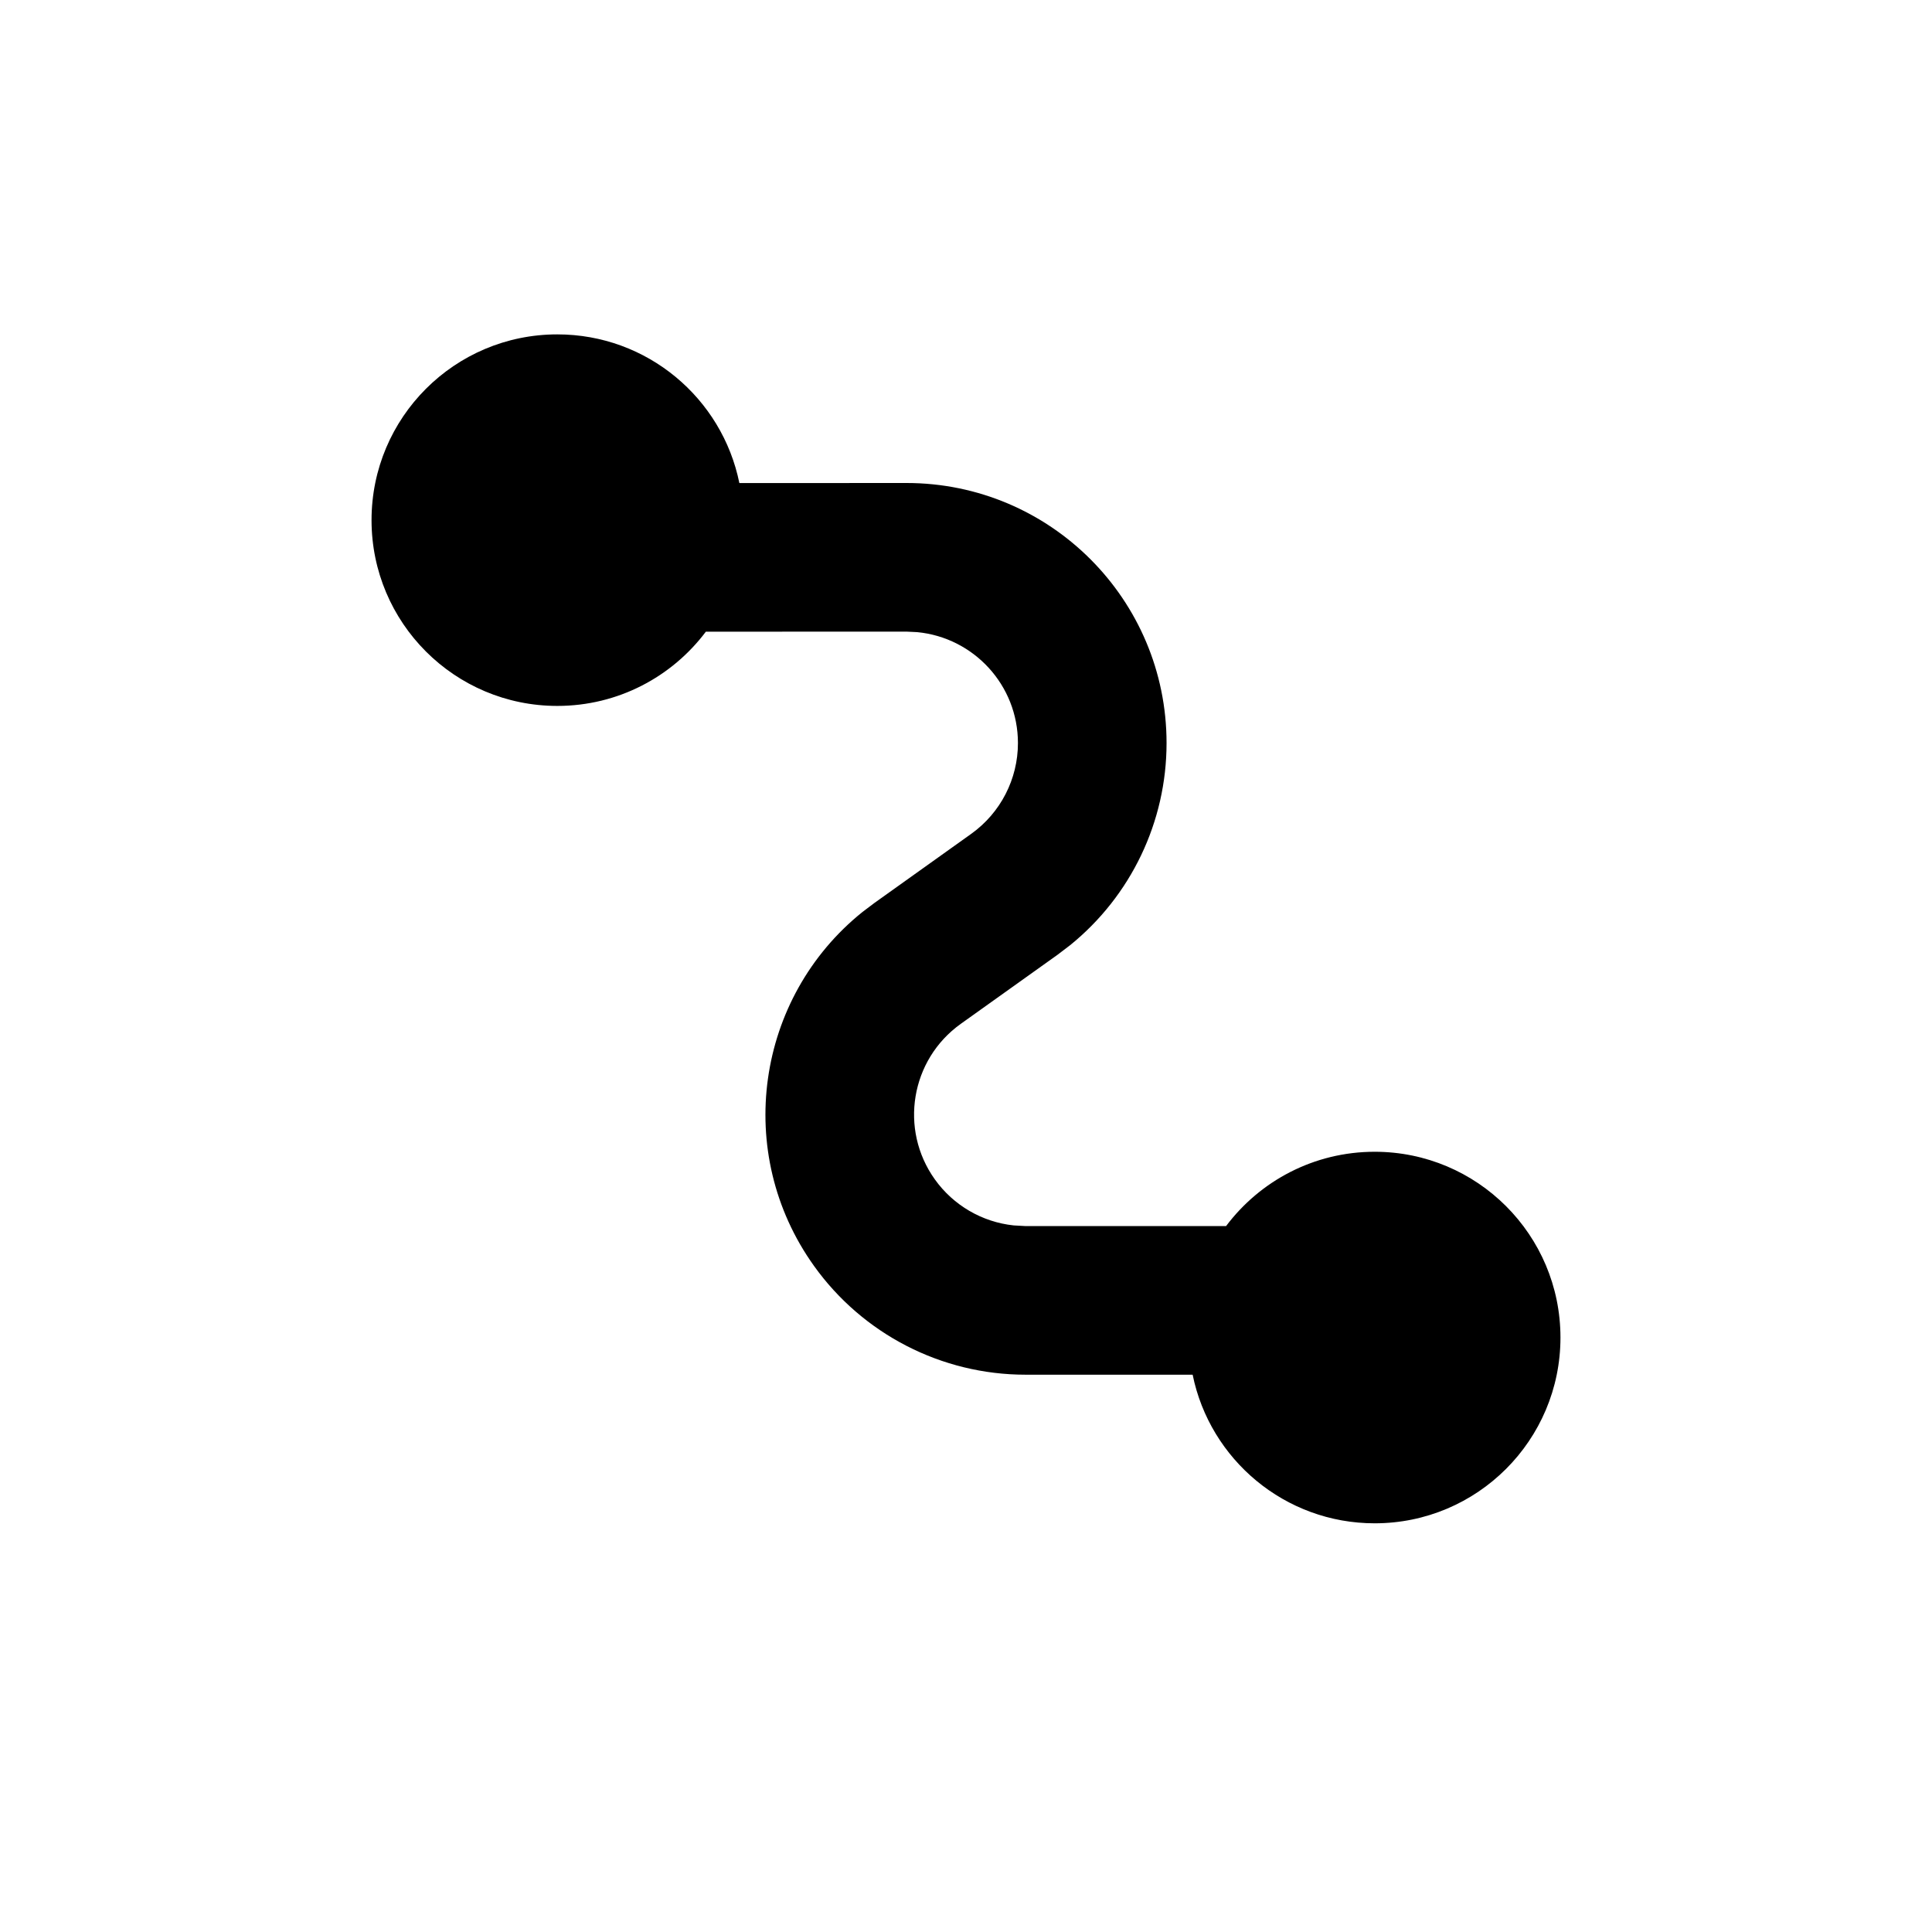 <svg xmlns="http://www.w3.org/2000/svg" width="26" height="26" viewBox="0 0 26 26">
  <path fill-rule="evenodd" d="M9.499,8.501 C9.043,9.108 8.317,9.5 7.5,9.5 C6.119,9.5 5,8.381 5,7 C5,5.619 6.119,4.5 7.5,4.5 C8.71,4.5 9.719,5.359 9.95,6.501 L12.199,6.5 C14.132,6.5 15.699,8.067 15.699,10 C15.699,11.06 15.219,12.058 14.401,12.72 L14.233,12.848 L12.929,13.779 C12.255,14.261 12.099,15.198 12.581,15.872 C12.831,16.222 13.218,16.446 13.641,16.491 L13.801,16.5 L16.5,16.5 C16.956,15.893 17.682,15.5 18.5,15.5 C19.881,15.5 21,16.619 21,18 C21,19.381 19.881,20.5 18.5,20.5 C17.291,20.5 16.282,19.641 16.05,18.5 L13.801,18.5 C12.671,18.5 11.61,17.954 10.953,17.034 C9.868,15.516 10.171,13.425 11.608,12.272 L11.767,12.152 L13.071,11.221 C13.465,10.939 13.699,10.484 13.699,10 C13.699,9.22 13.104,8.58 12.343,8.507 L12.199,8.5 L9.499,8.501 Z"/>
</svg>
